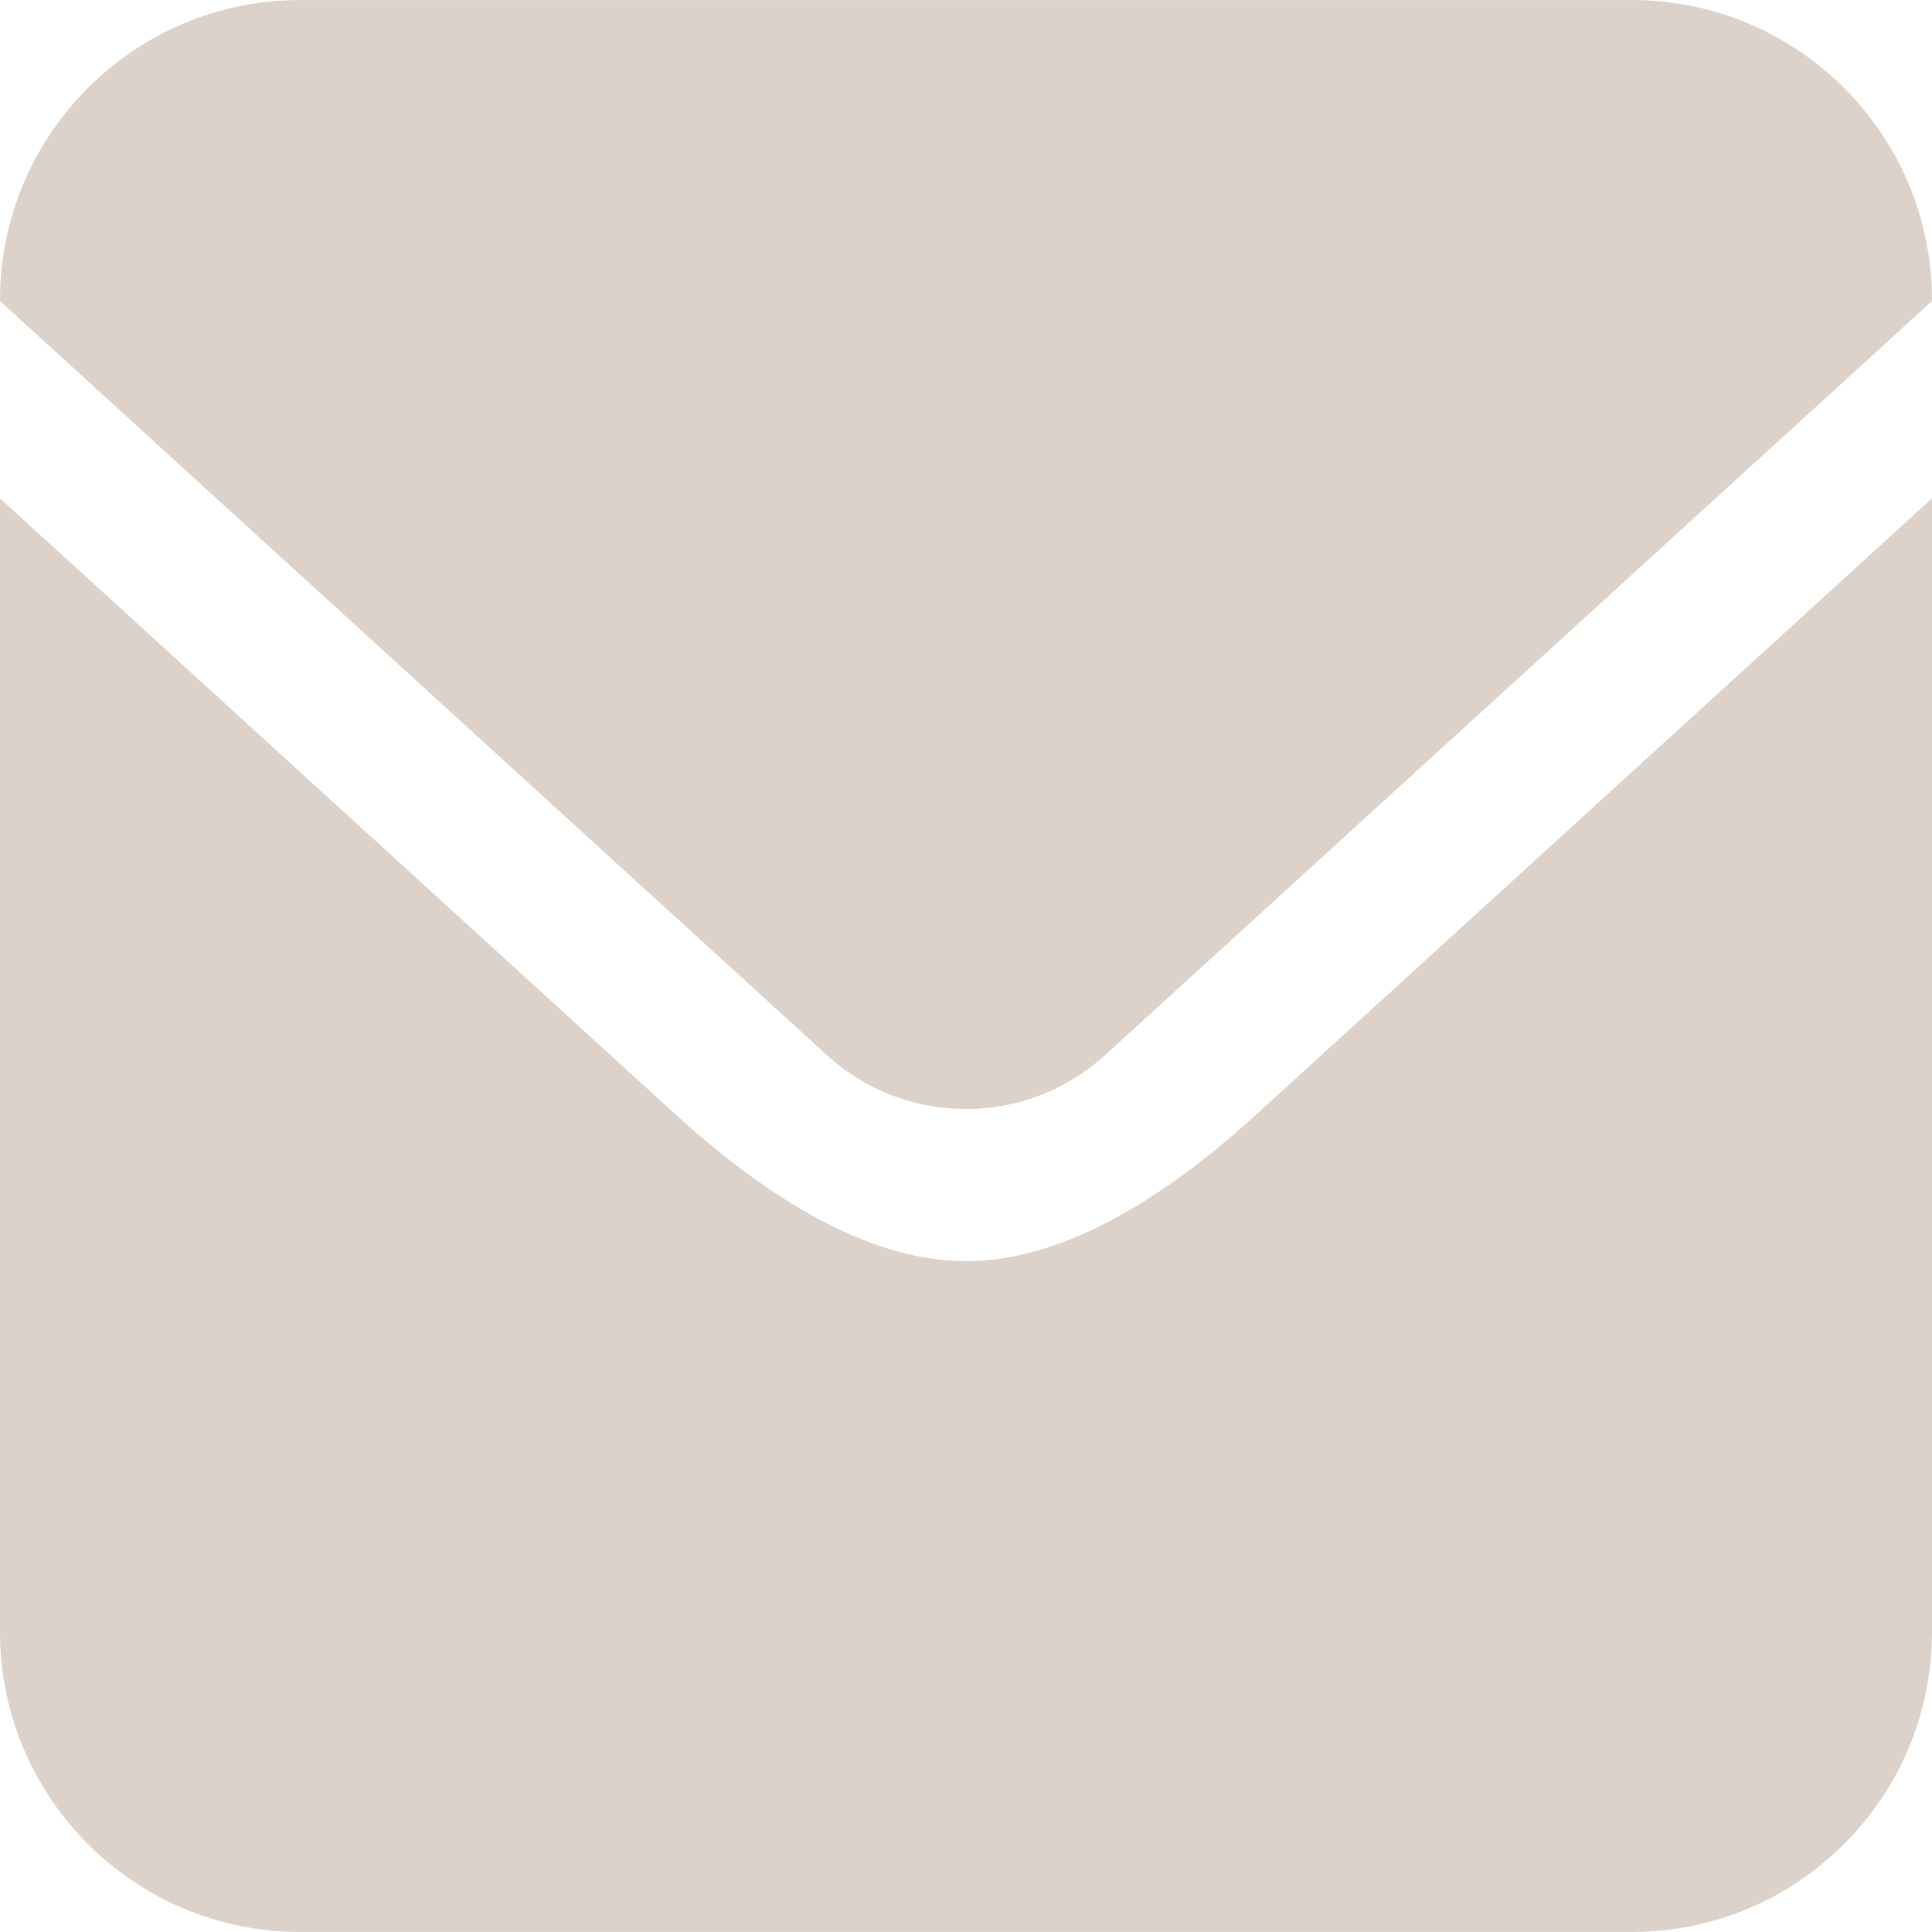 <svg width="36" height="36" viewBox="0 0 36 36" fill="none" xmlns="http://www.w3.org/2000/svg">
<g clip-path="url(#clip0_41_37)">
<path d="M30.408 0.001H5.592C2.504 0.001 0 2.505 0 5.593V5.609L15.407 19.66C16.145 20.333 17.066 20.664 17.999 20.665C18.934 20.663 19.853 20.333 20.592 19.66L36 5.609V5.593C36 2.505 33.496 0.001 30.408 0.001Z" fill="#DDD2C9"/>
<path d="M18 23.5C16.064 23.501 14.113 22.156 12.581 20.759L0 9.286V30.407C0 33.495 2.504 35.999 5.592 35.999H30.408C33.496 35.999 36 33.495 36 30.407V9.286L23.418 20.759C21.887 22.156 19.937 23.501 18 23.5Z" fill="#DDD2C9"/>
</g>
<defs>
<clipPath id="clip0_41_37">
<rect width="36" height="36" fill="white"/>
</clipPath>
</defs>
</svg>
